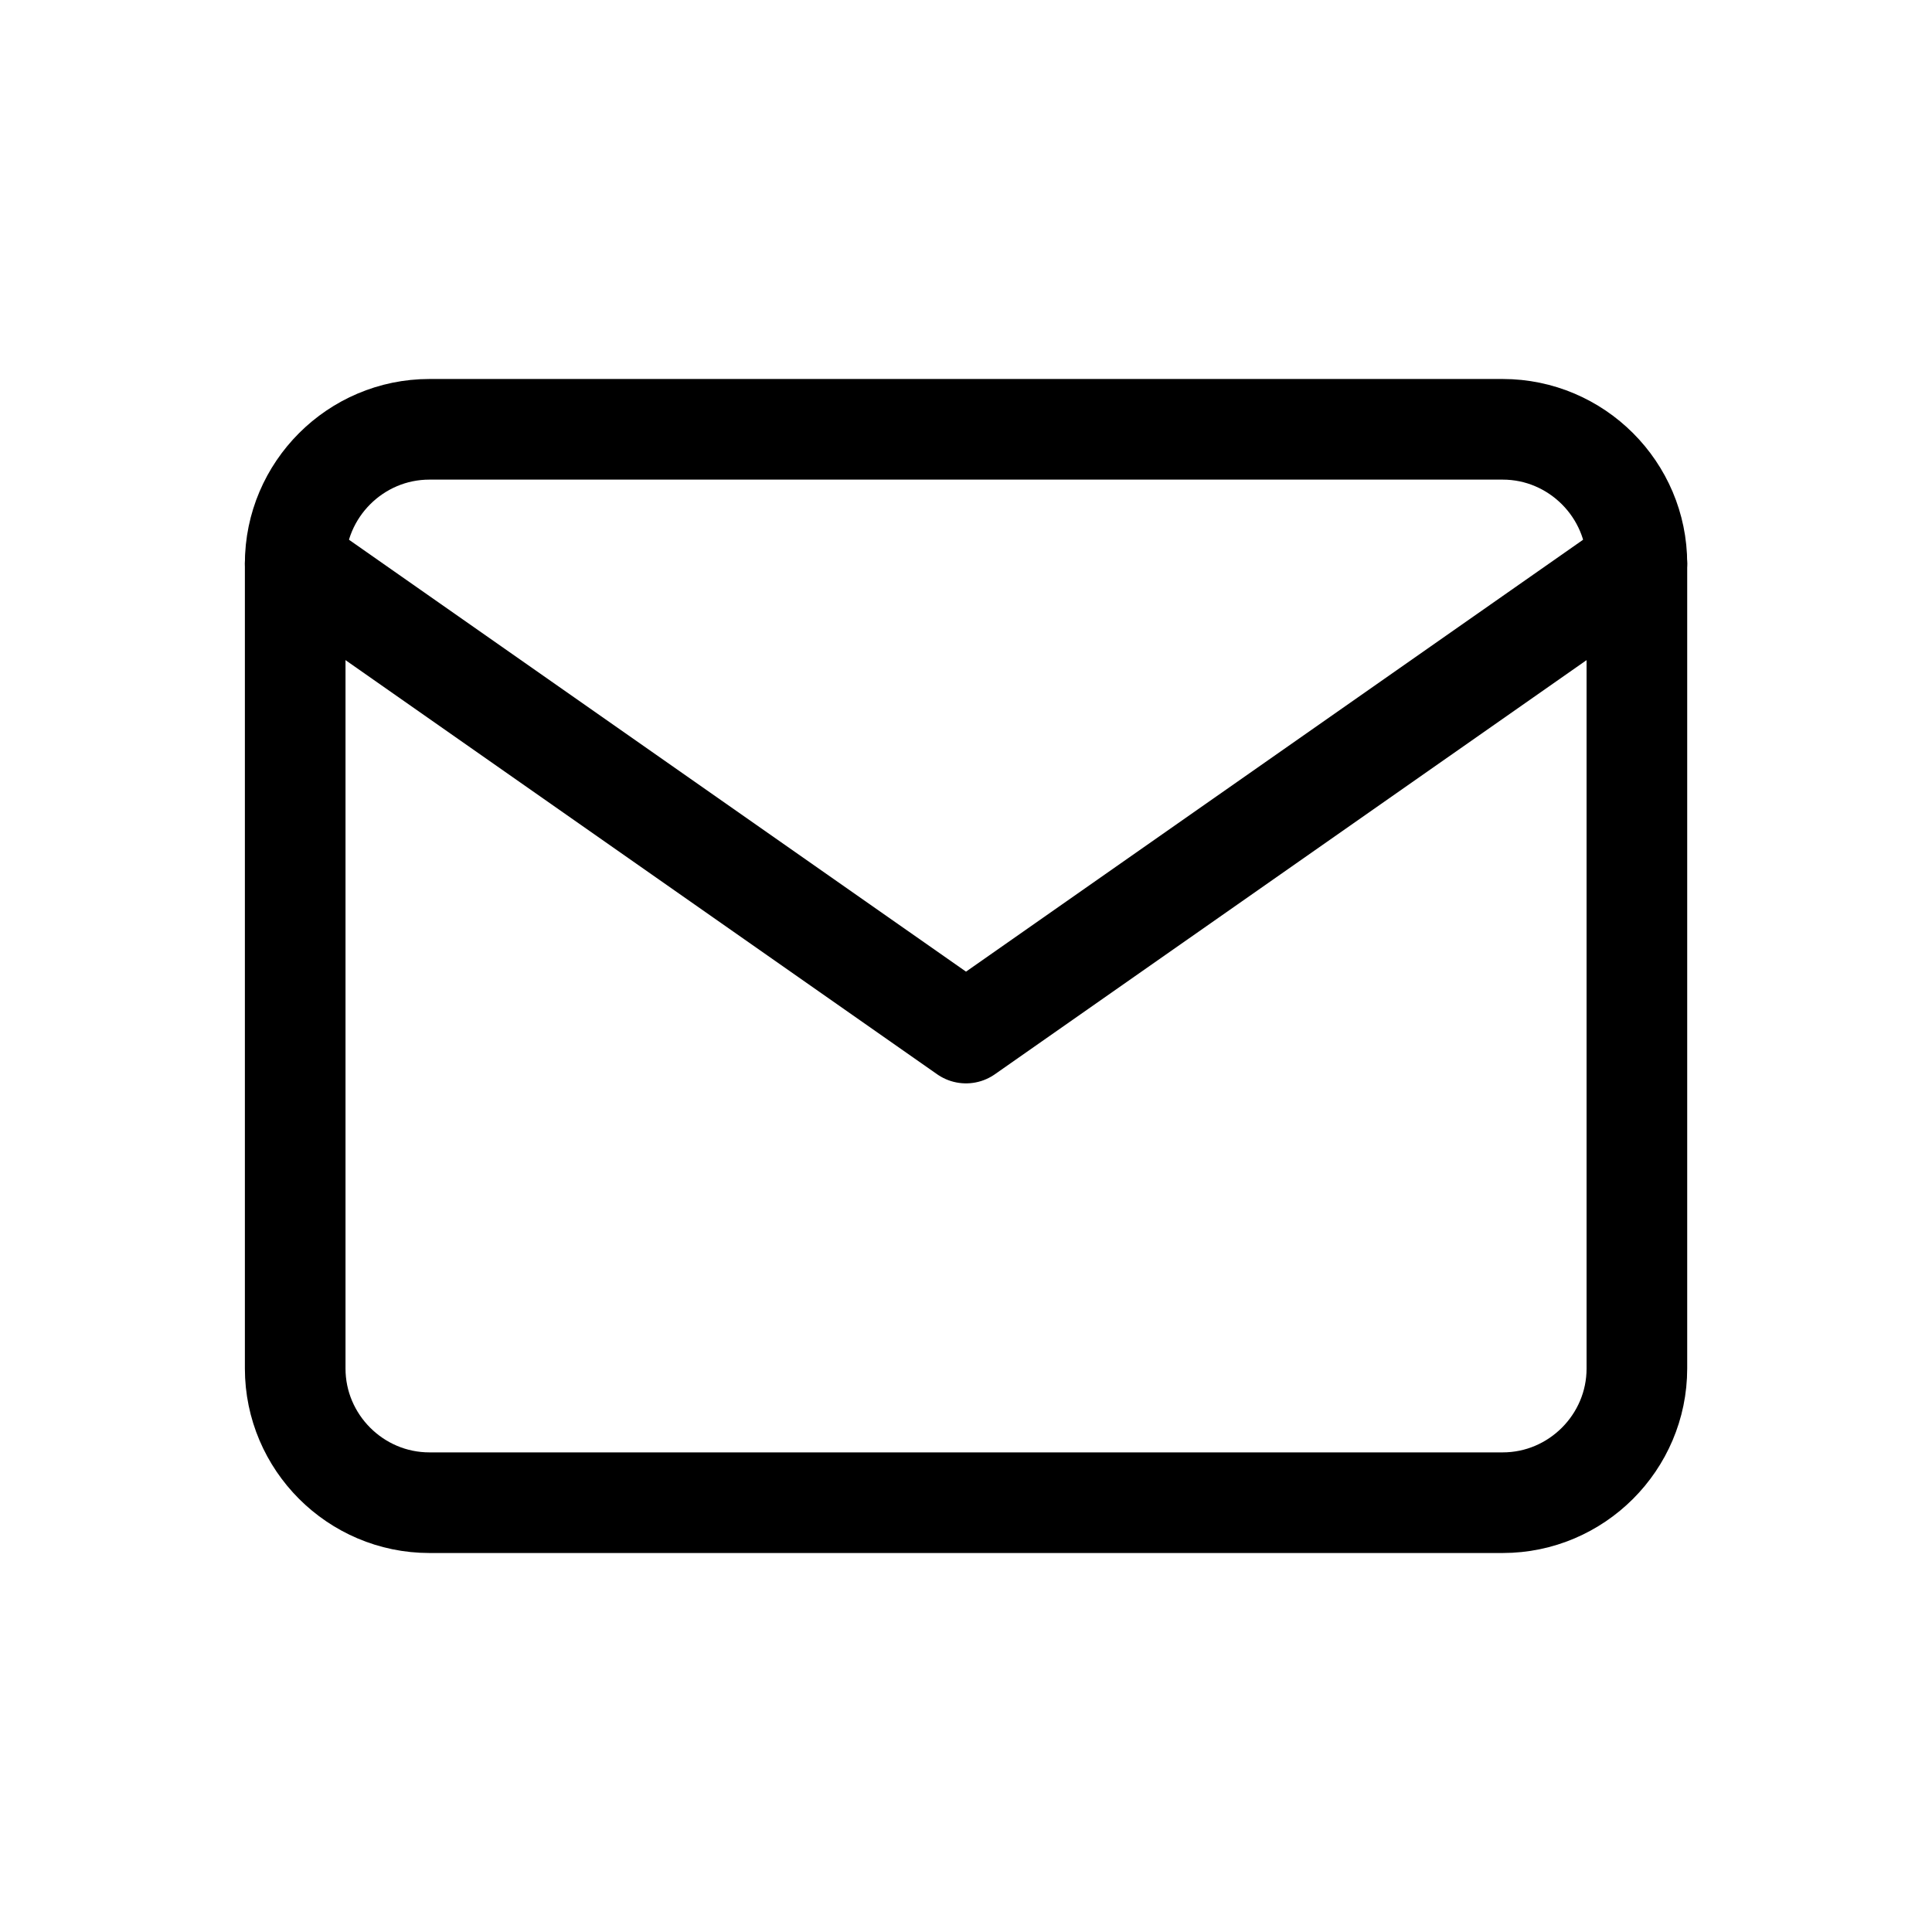 <svg width="24" height="24" viewBox="0 0 24 24" fill="none" xmlns="http://www.w3.org/2000/svg">
<path d="M5.334 5.333H18.667C19.584 5.333 20.334 6.083 20.334 7V17C20.334 17.917 19.584 18.667 18.667 18.667H5.334C4.417 18.667 3.667 17.917 3.667 17V7C3.667 6.083 4.417 5.333 5.334 5.333Z" stroke="stroke" stroke-width="1.25" stroke-linecap="round" stroke-linejoin="round"/>
<path d="M20.334 7L12 12.833L3.667 7" stroke="stroke" stroke-width="1.25" stroke-linecap="round" stroke-linejoin="round"/>
</svg>
